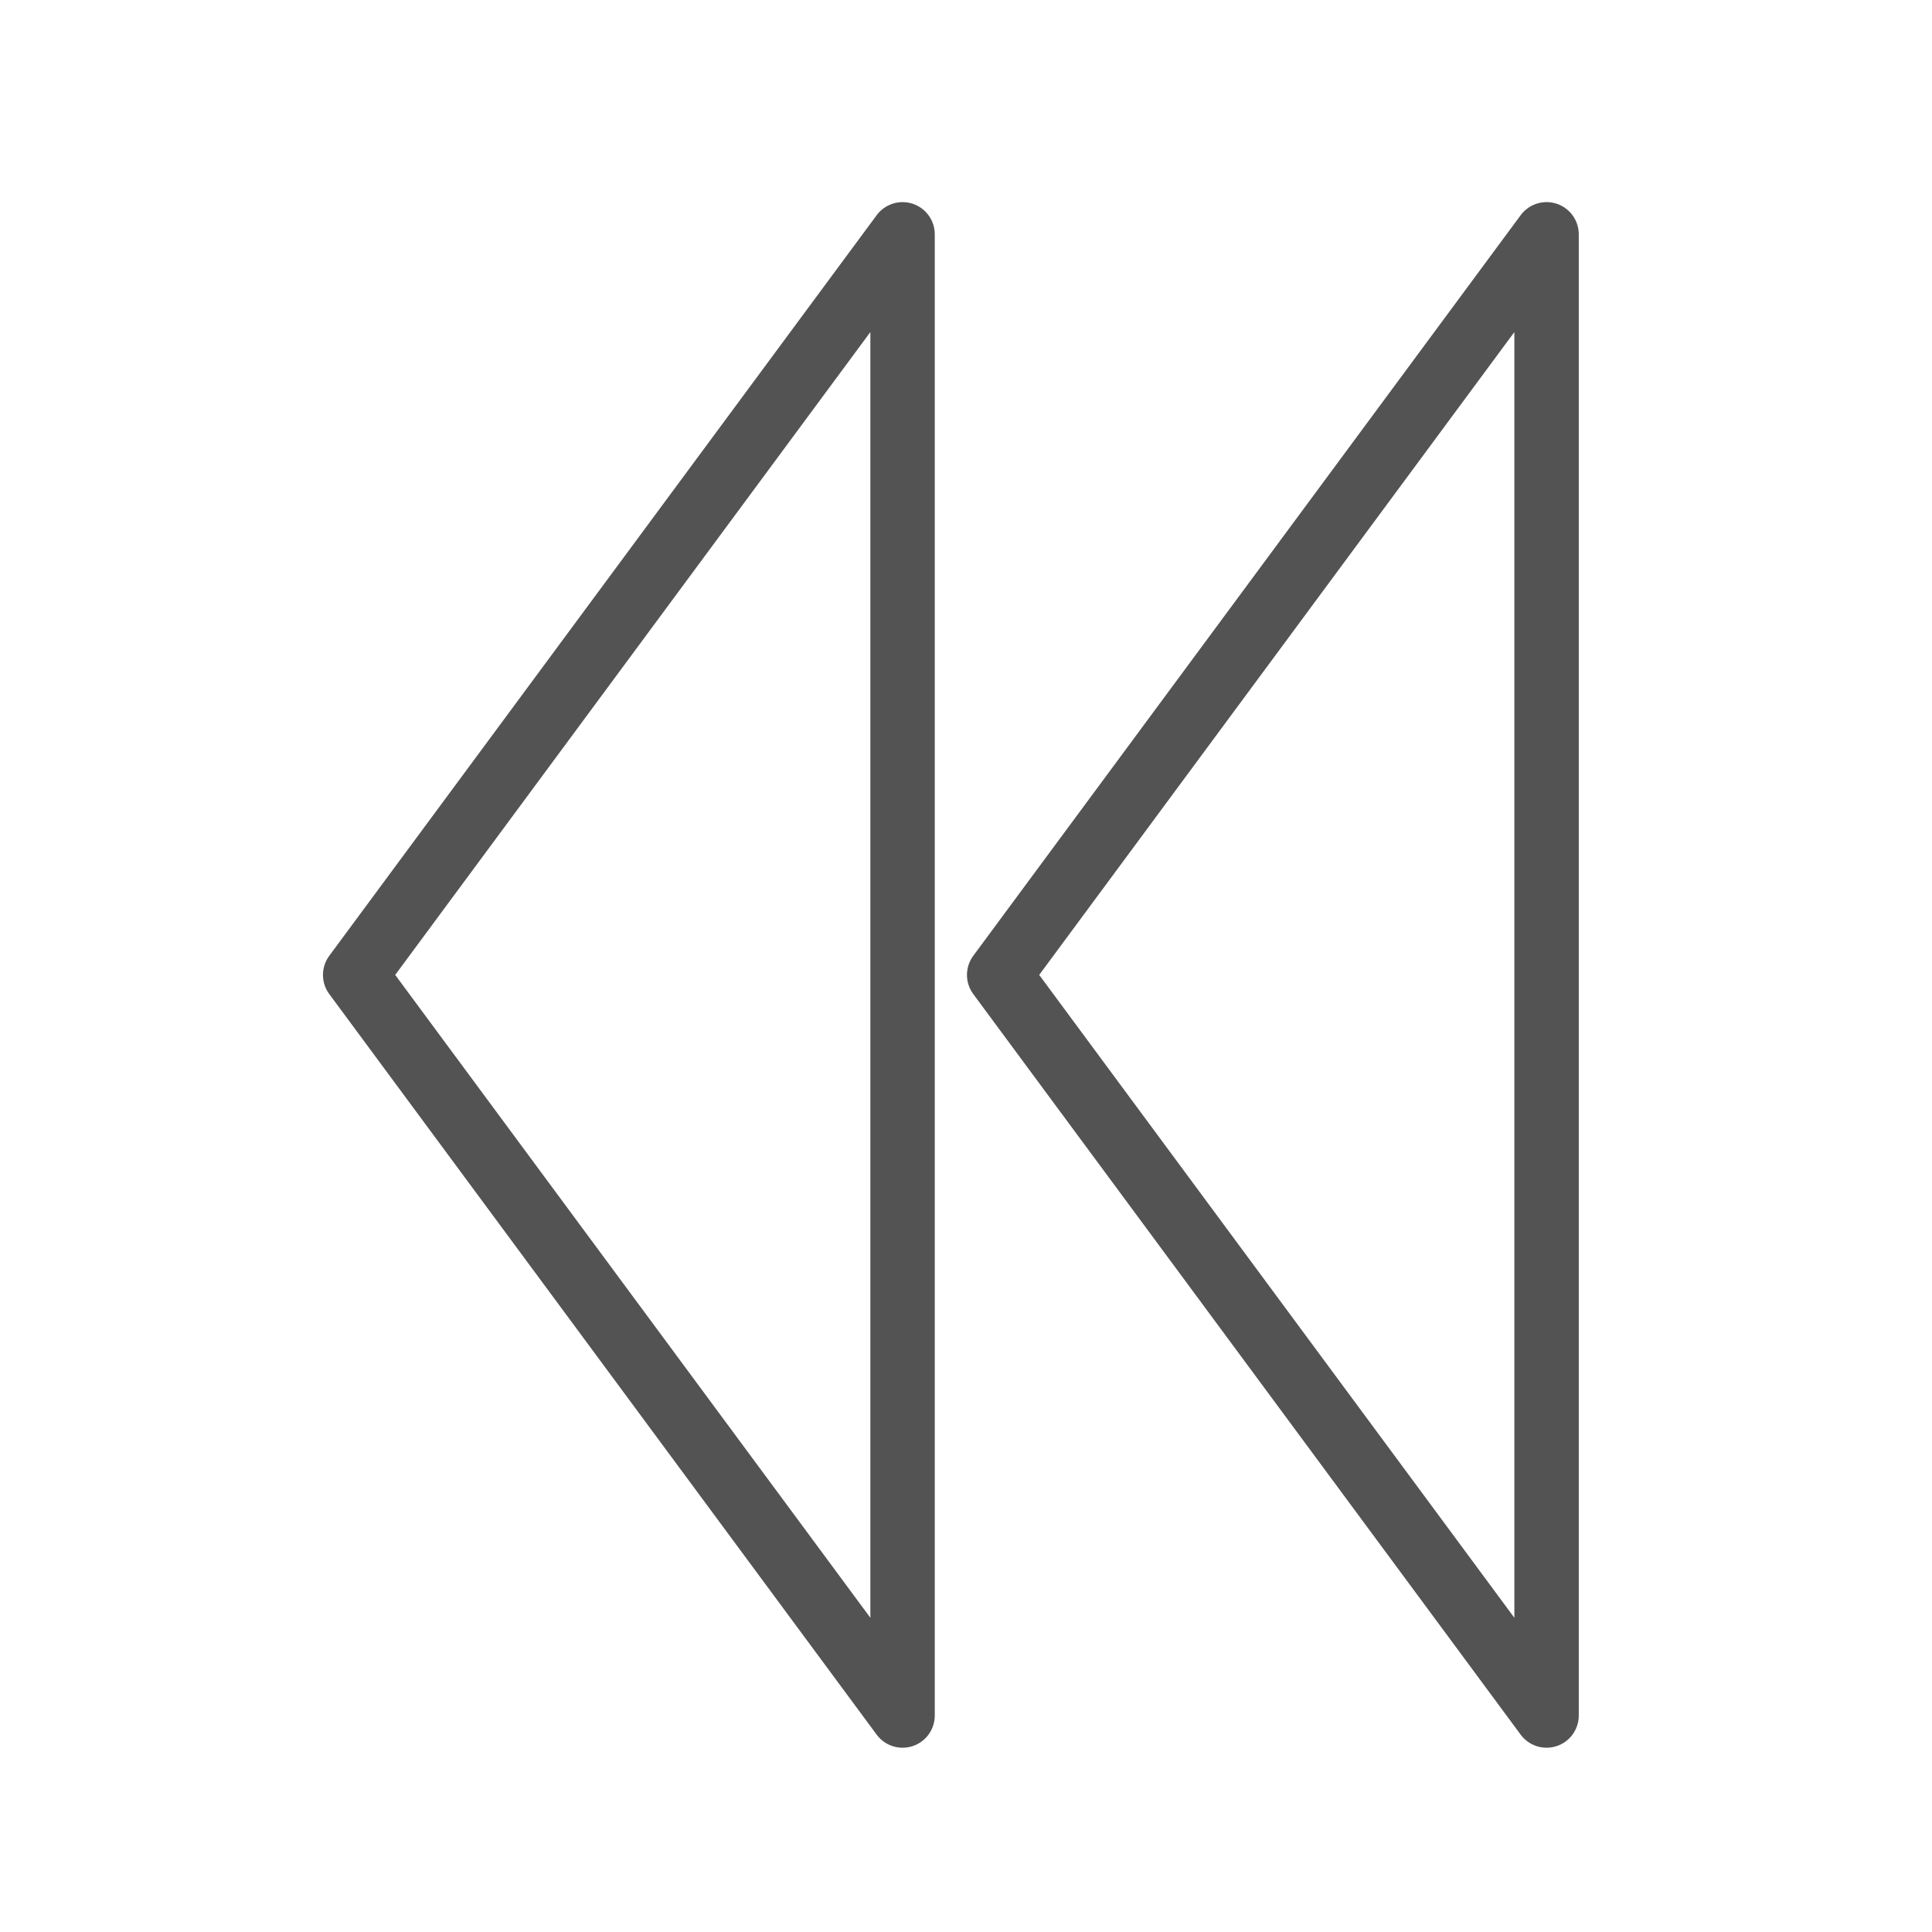 <?xml version="1.0" encoding="UTF-8" standalone="no"?>
<svg width="60px" height="60px" viewBox="0 0 60 60" version="1.1" xmlns="http://www.w3.org/2000/svg" xmlns:xlink="http://www.w3.org/1999/xlink" xmlns:sketch="http://www.bohemiancoding.com/sketch/ns">
    <!-- Generator: Sketch 3.2.2 (9983) - http://www.bohemiancoding.com/sketch -->
    <title>Fastleft</title>
    <desc>Created with Sketch.</desc>
    <defs></defs>
    <g id="stroked" stroke="none" stroke-width="1" fill="none" fill-rule="evenodd" sketch:type="MSPage">
        <g id="Interaction" sketch:type="MSLayerGroup" transform="translate(-482, -364)" stroke="#535353" stroke-width="2" stroke-linecap="round" stroke-linejoin="round">
            <g id="Fastleft" transform="translate(492.034, 371)" sketch:type="MSShapeGroup">
                <path d="M17.996,0.277 L17.996,46.277 L0.996,23.277 L17.996,0.277 Z" id="Triangle-114"></path>
                <path d="M37.996,0.277 L37.996,46.277 L20.996,23.277 L37.996,0.277 Z" id="Triangle-114"></path>
            </g>
        </g>
    </g>
</svg>